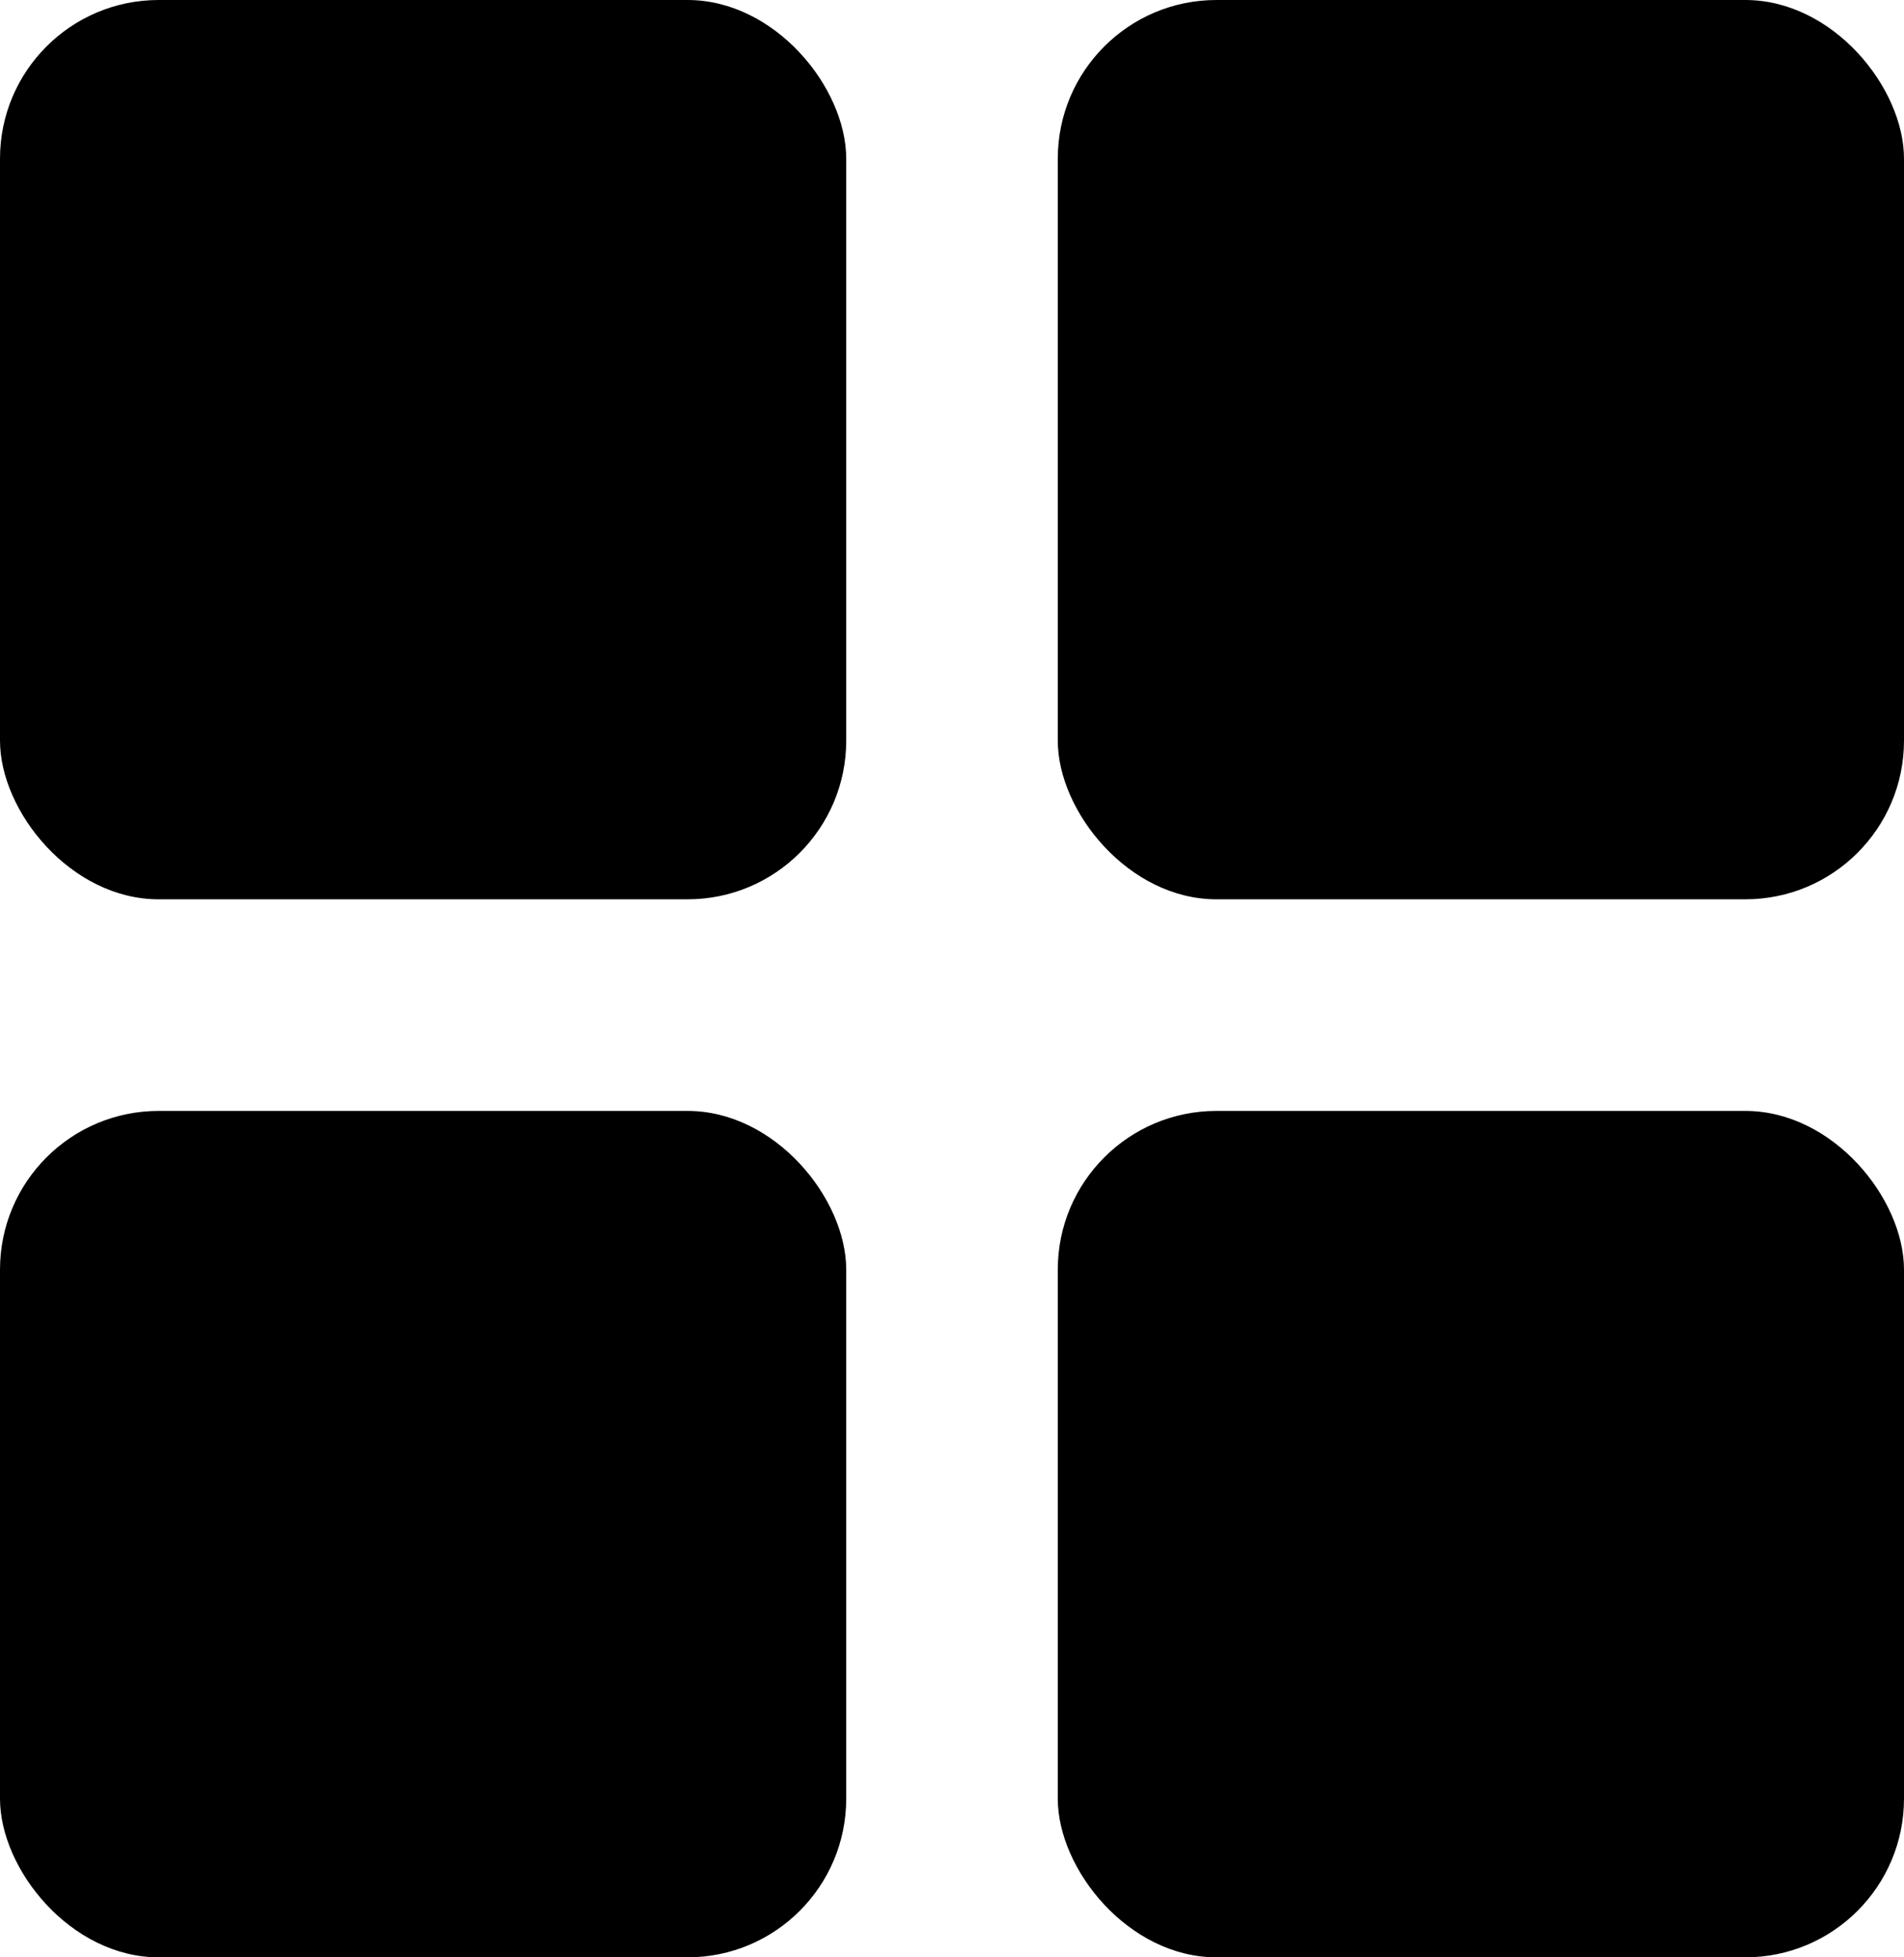 <svg xmlns="http://www.w3.org/2000/svg" width="36" height="37" viewBox="0 0 36 37">
  <defs>
    <style>
      .cls-1 {
        fill: #000000;
      }
    </style>
  </defs>
  <g id="Grupo_21" data-name="Grupo 21" transform="translate(-1786 -27)">
    <rect id="Retângulo_8" data-name="Retângulo 8" class="cls-1" width="16" height="16" rx="3" transform="translate(1806 48)"/>
    <rect id="Retângulo_9" data-name="Retângulo 9" class="cls-1" width="16" height="16" rx="3" transform="translate(1786 48)"/>
    <rect id="Retângulo_10" data-name="Retângulo 10" class="cls-1" width="16" height="17" rx="3" transform="translate(1806 27)"/>
    <rect id="Retângulo_11" data-name="Retângulo 11" class="cls-1" width="16" height="17" rx="3" transform="translate(1786 27)"/>
  </g>
</svg>
